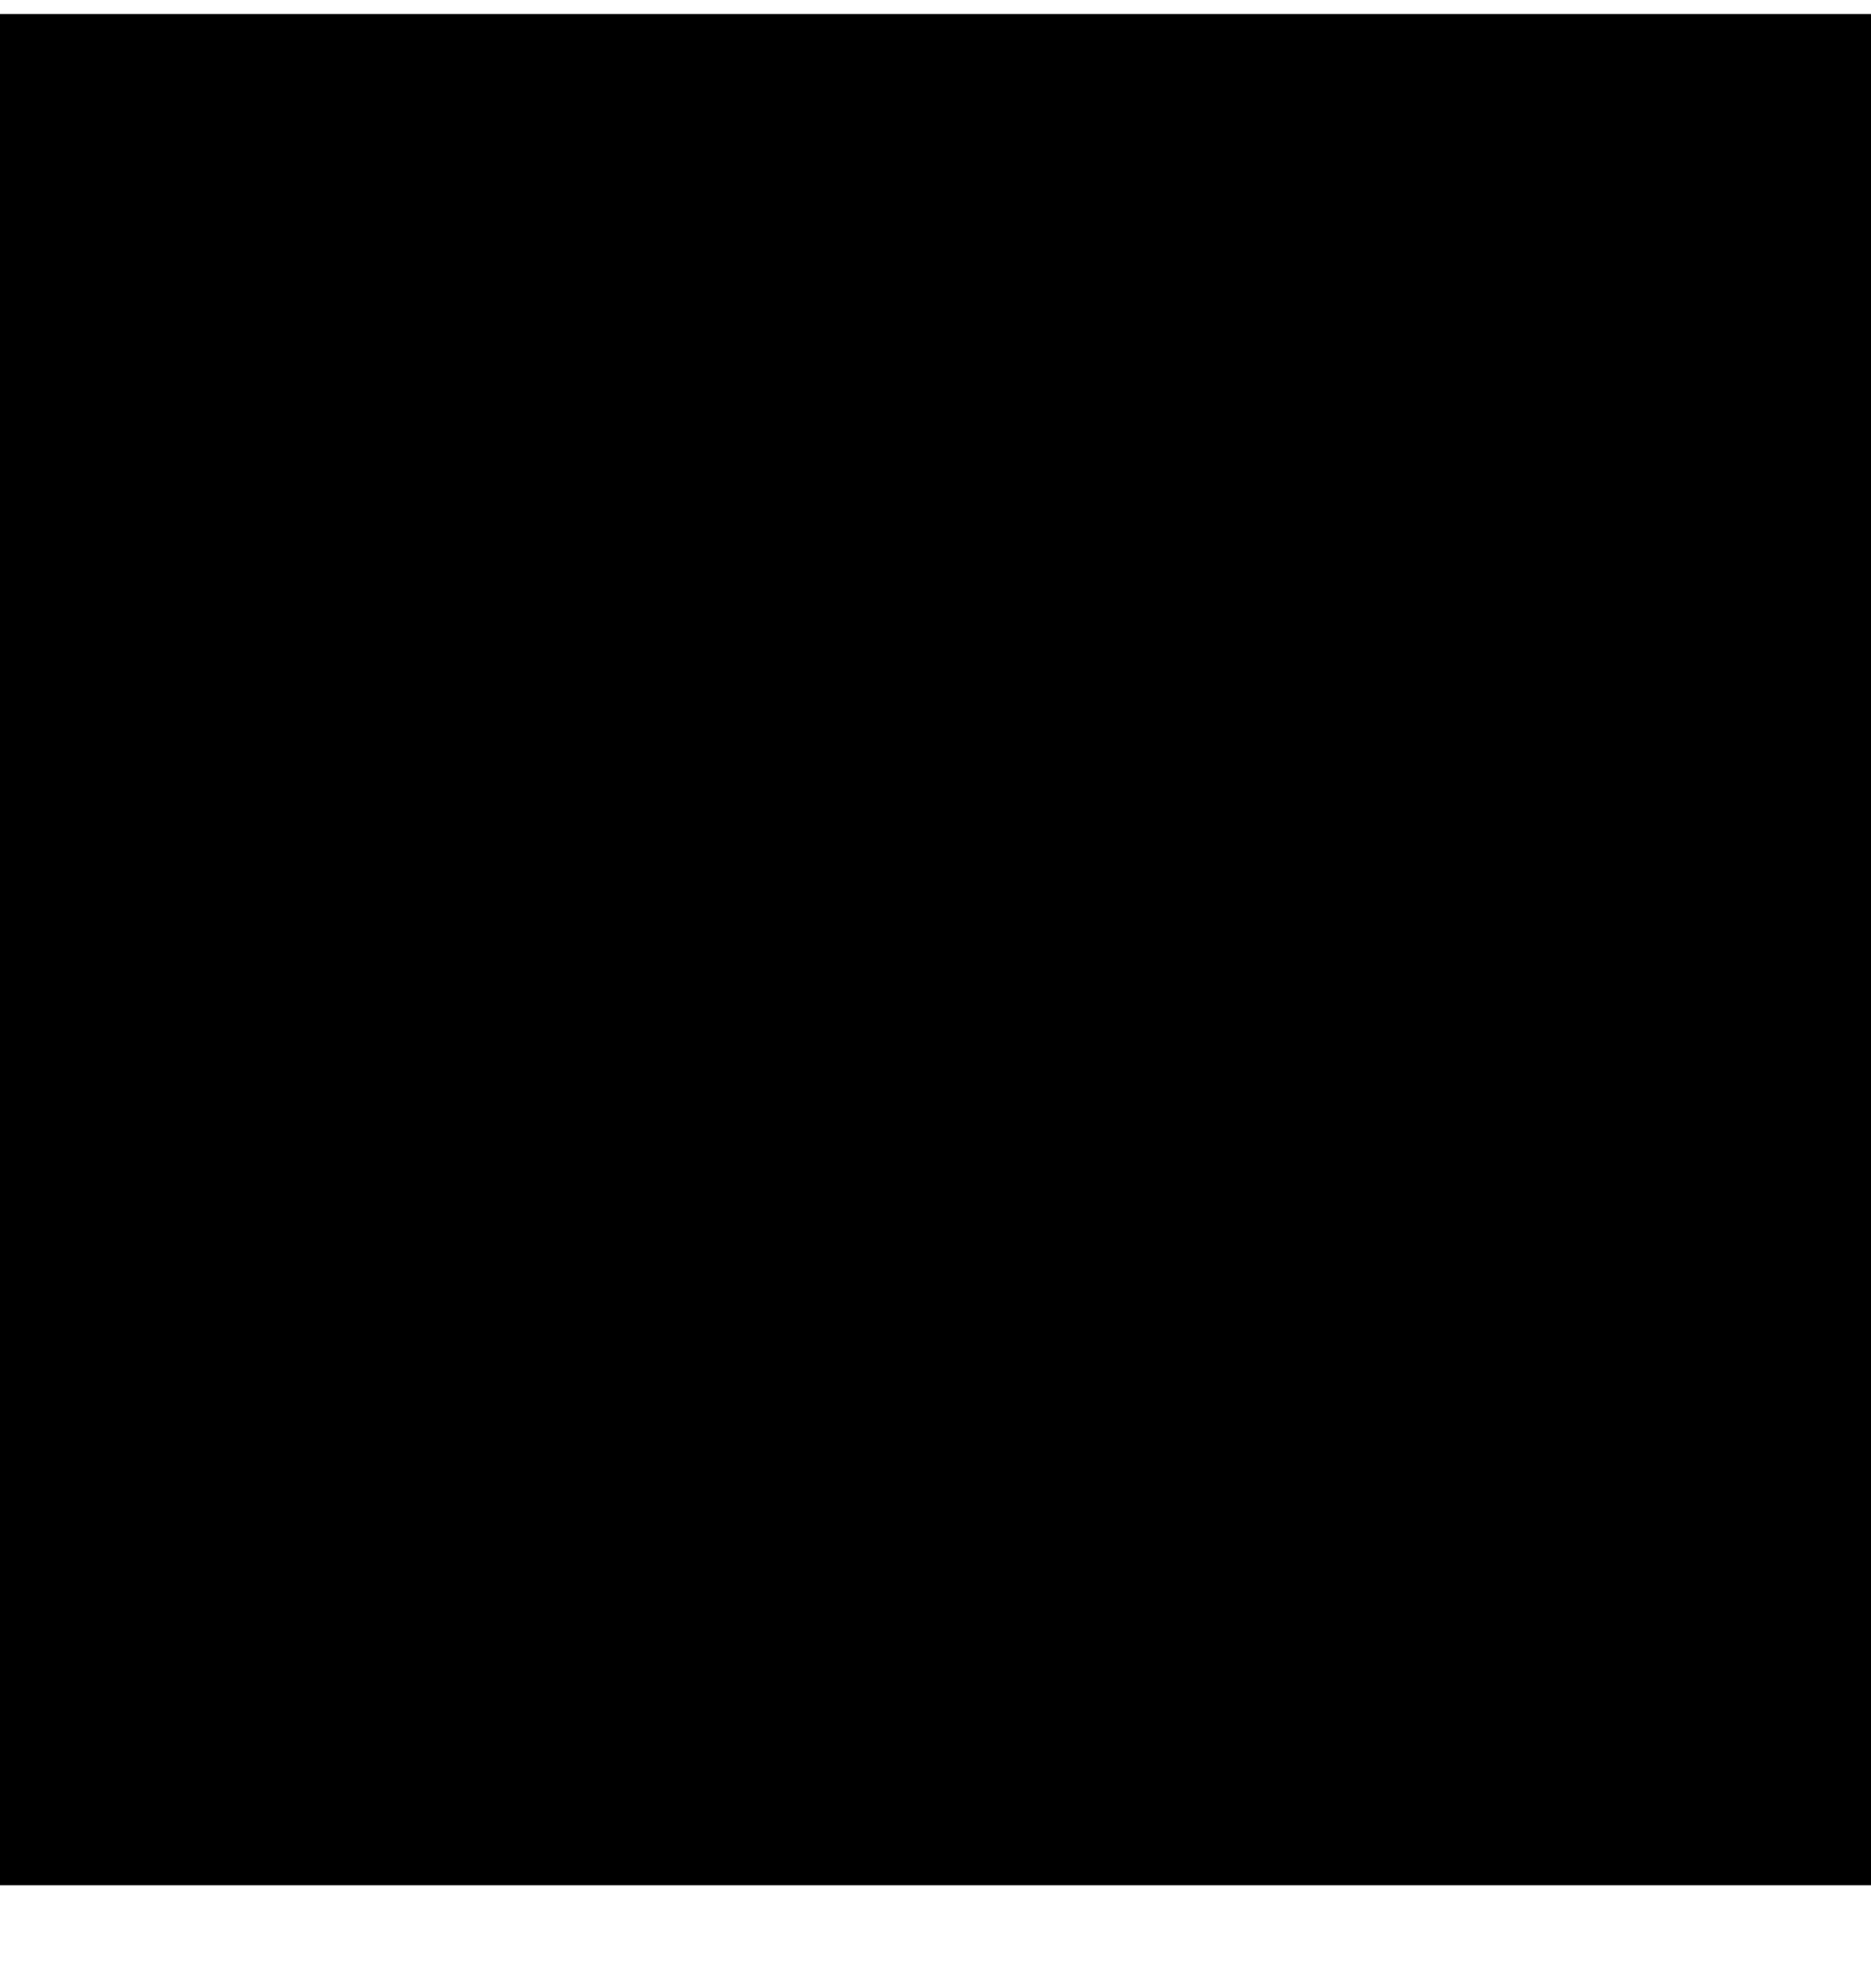 <svg width="16" height="17" viewBox="0 0 16 17" fill="none" xmlns="http://www.w3.org/2000/svg">
<path d="M-2.81851e-06 16.12L16 16.12L16 0.12L-2.09814e-08 0.12L-2.81851e-06 16.12Z" fill="black"/>
</svg>
